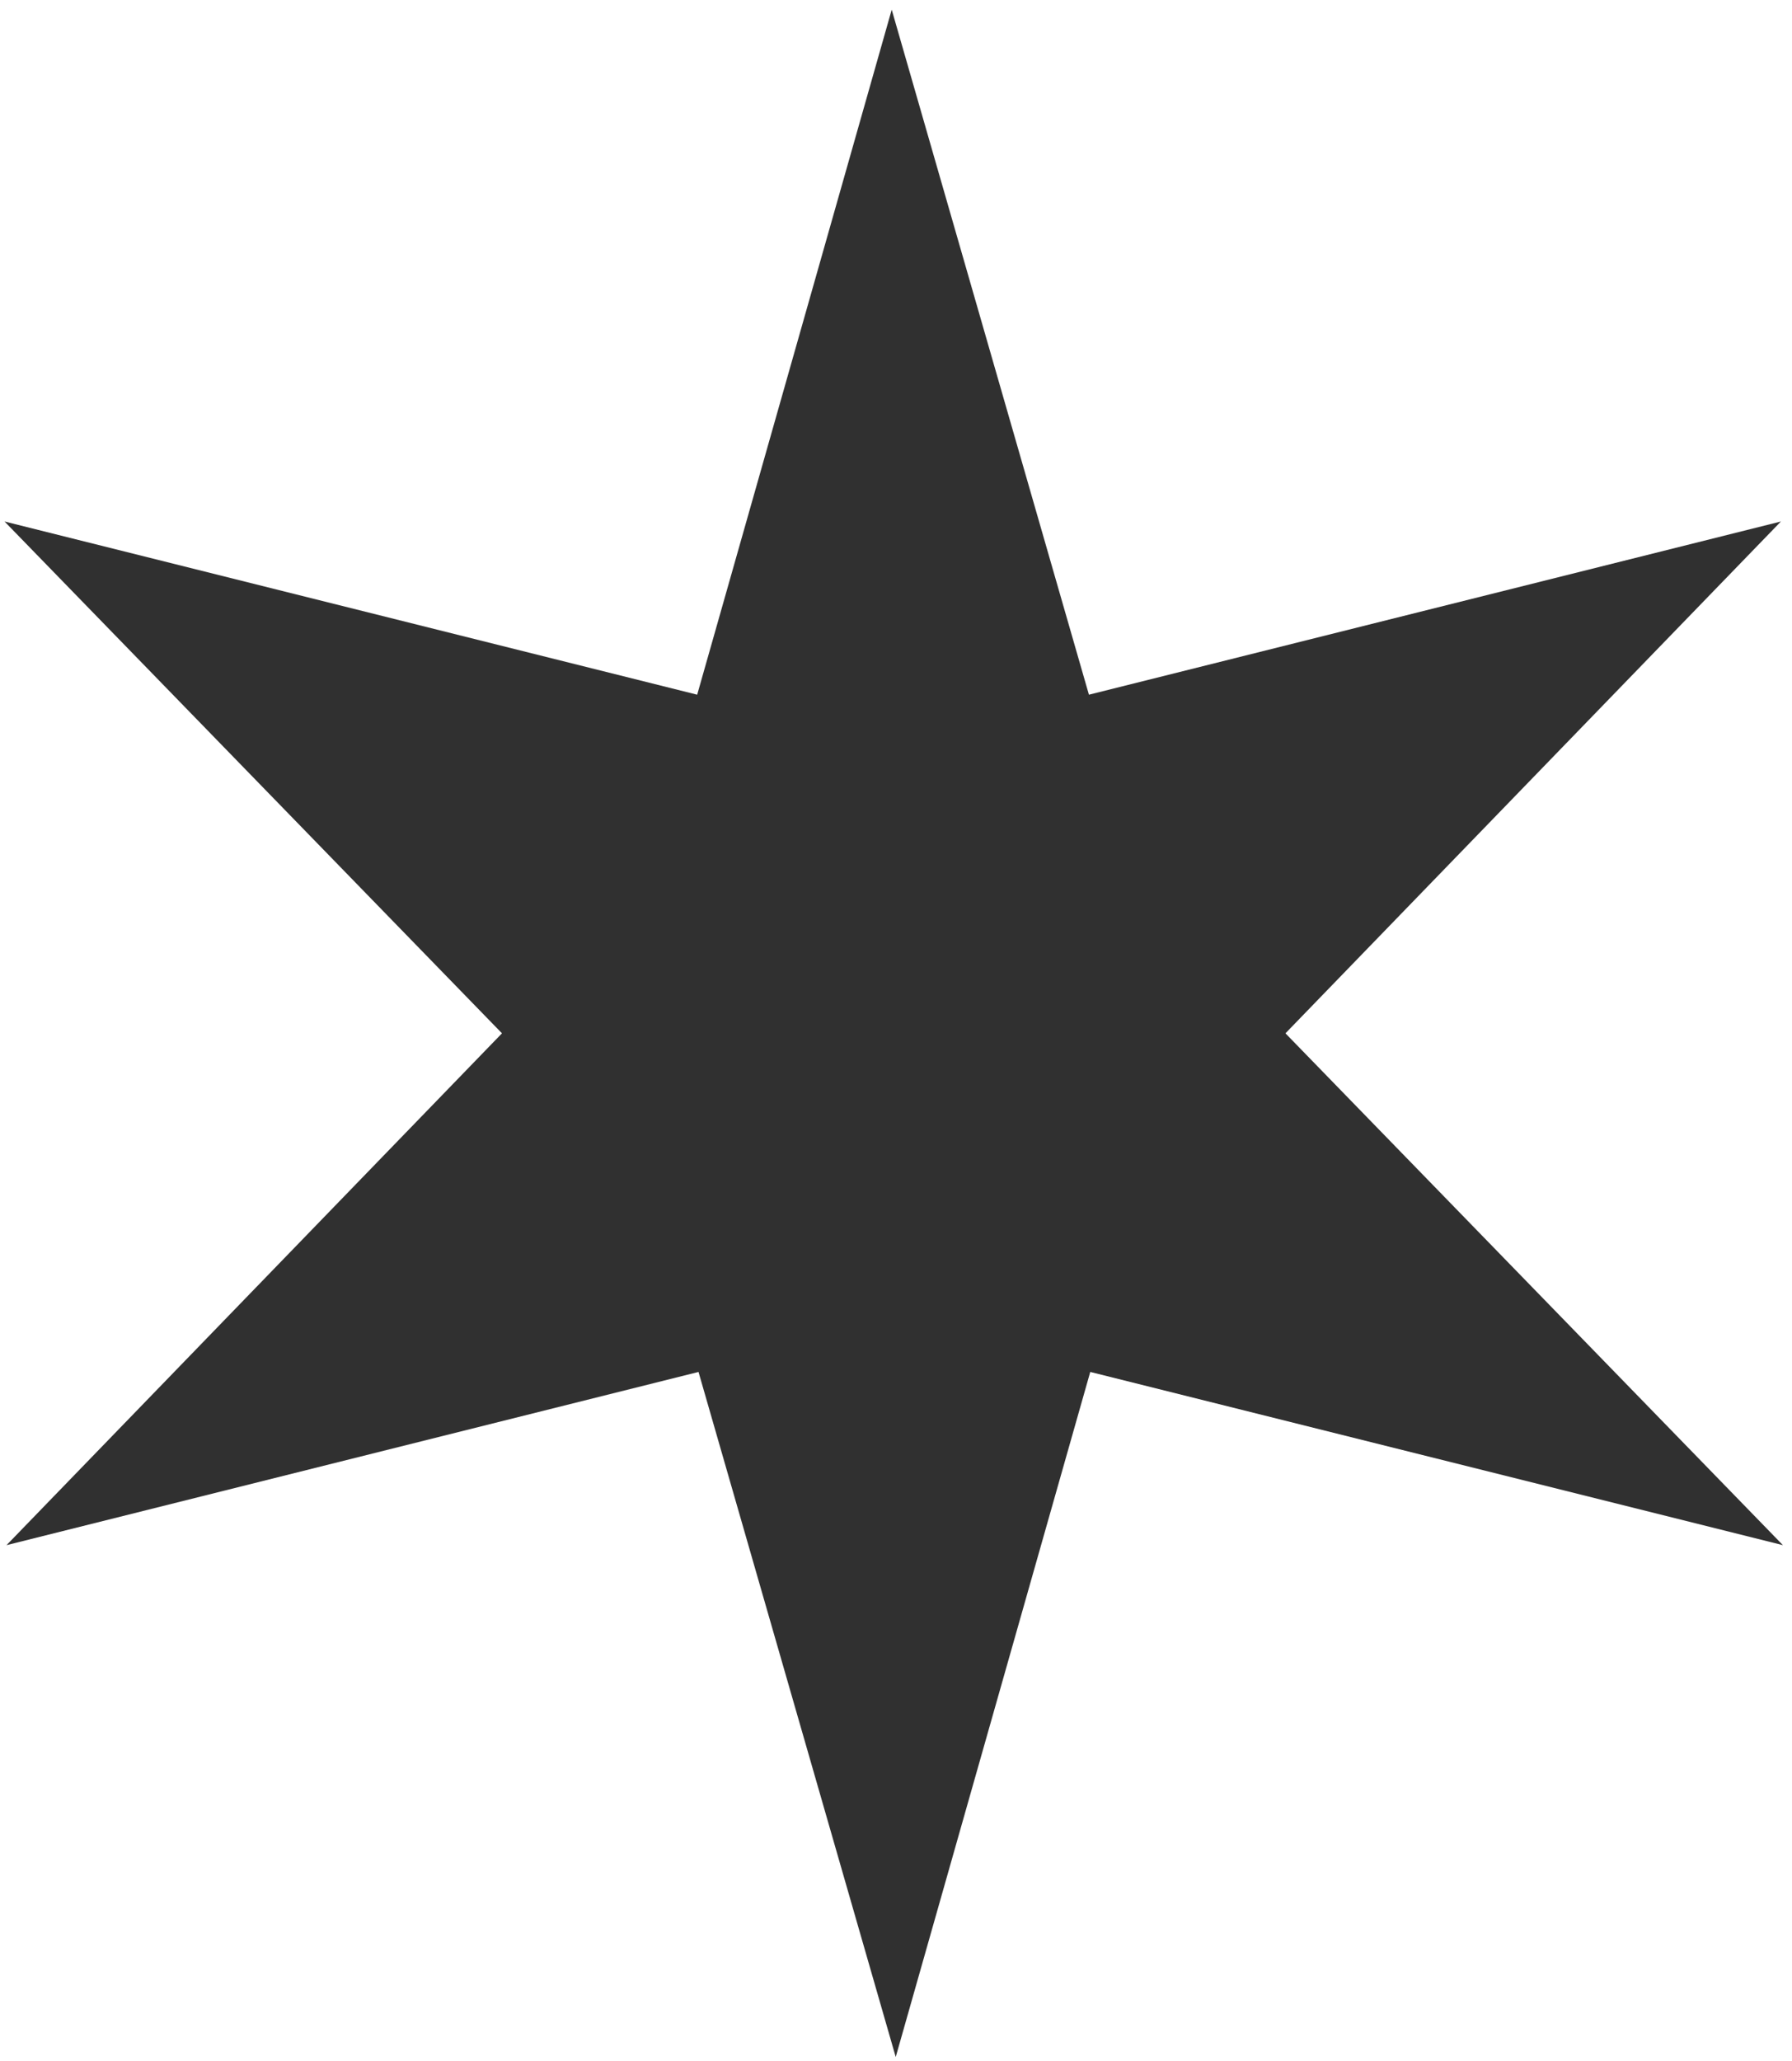 <svg width="174" height="200" viewBox="0 0 174 200" fill="none" xmlns="http://www.w3.org/2000/svg">
<path d="M86.584 0.937L105.733 67.424L172.924 50.613L124.816 100.289L173.118 149.966L105.862 133.154L86.973 199.642L67.824 133.154L0.633 149.966L48.741 100.289L0.439 50.613L67.695 67.424L86.584 0.937Z" fill="#303030"/>
</svg>
